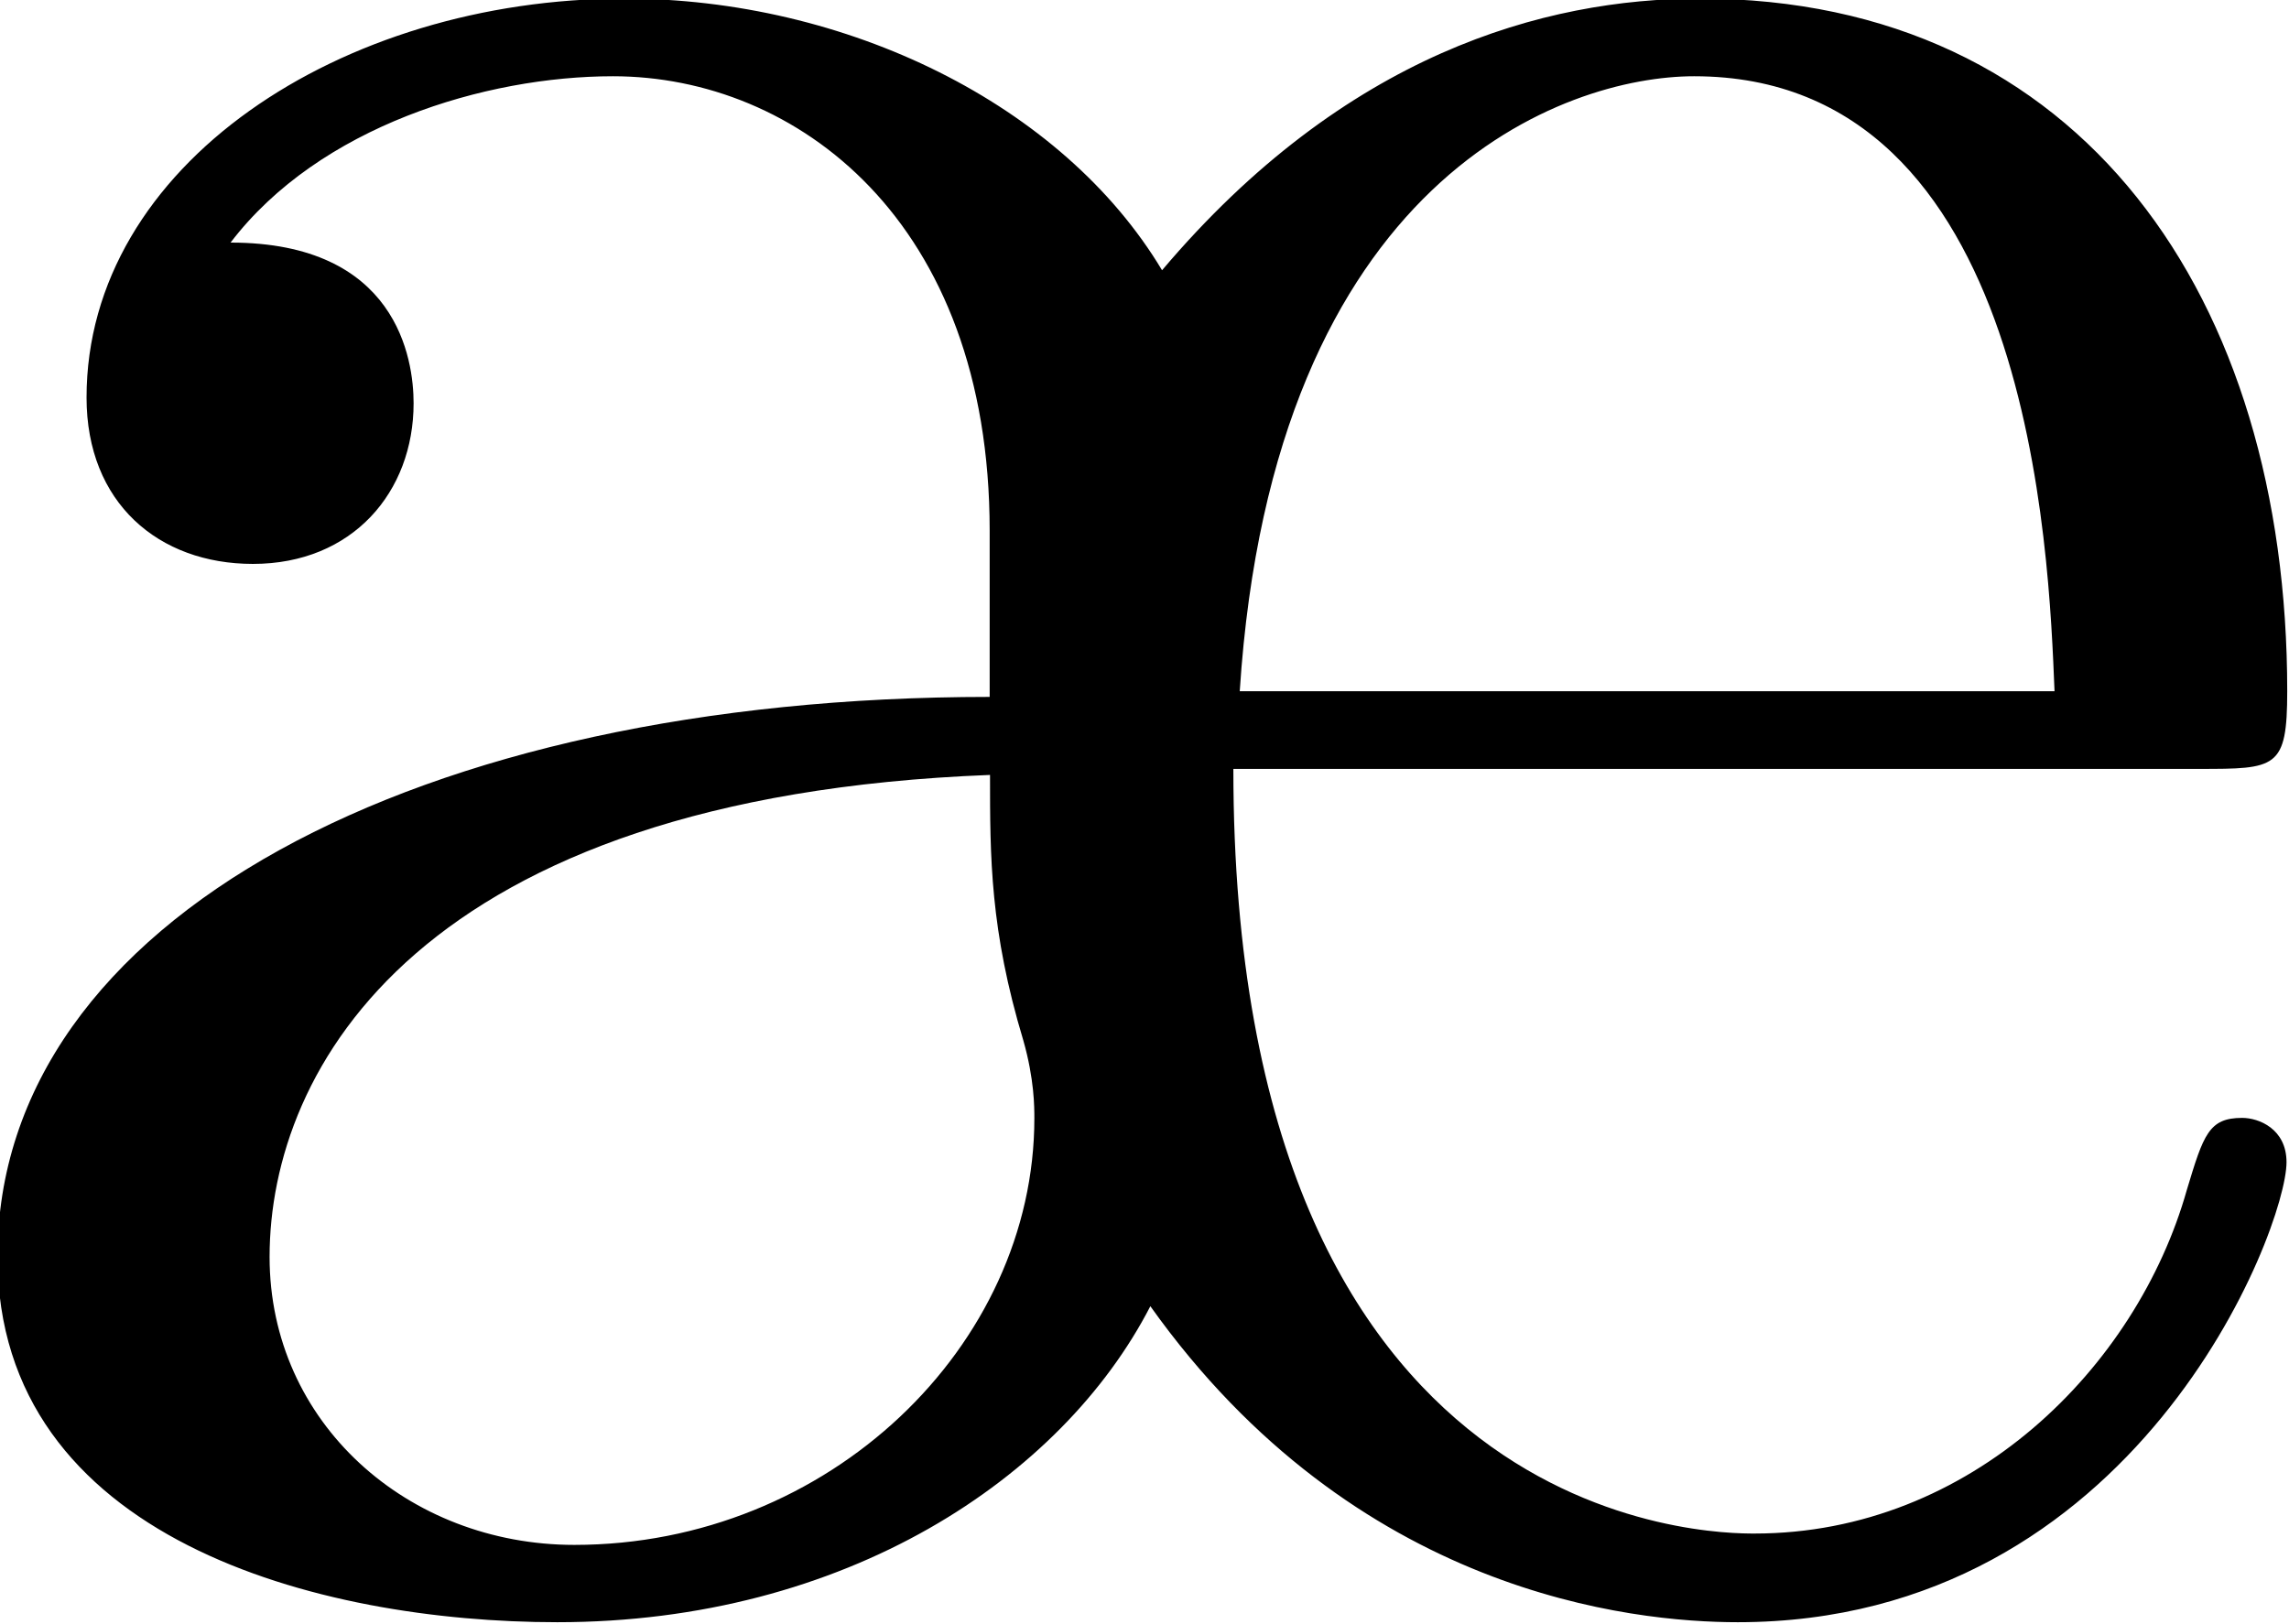 <?xml version="1.0" encoding="UTF-8"?>
<svg fill="#000000" version="1.1" viewBox="0 0 6.453 4.578" xmlns="http://www.w3.org/2000/svg" xmlns:xlink="http://www.w3.org/1999/xlink">
<defs>
<g id="a">
<path d="m3.953-2.516c0.094-1.453 0.922-1.734 1.281-1.734 0.953 0 1 1.344 1.016 1.734zm-0.016 0.219h2.719c0.219 0 0.25 0 0.25-0.219 0-1.109-0.578-1.953-1.656-1.953-0.438 0-1 0.156-1.516 0.766-0.281-0.469-0.891-0.766-1.516-0.766-0.797 0-1.516 0.469-1.516 1.125 0 0.297 0.203 0.469 0.469 0.469 0.281 0 0.453-0.203 0.453-0.453 0-0.125-0.047-0.453-0.516-0.453 0.25-0.328 0.719-0.469 1.078-0.469 0.516 0 1.062 0.406 1.062 1.281v0.469c-1.609 0-2.797 0.625-2.797 1.578 0 0.797 0.906 1.031 1.578 1.031 0.812 0 1.422-0.406 1.672-0.891 0.578 0.812 1.359 0.891 1.656 0.891 1.125 0 1.547-1.109 1.547-1.297 0-0.094-0.078-0.125-0.125-0.125-0.094 0-0.109 0.047-0.156 0.203-0.141 0.5-0.609 0.969-1.219 0.969-0.109 0-1.469 0-1.469-2.156zm-0.688 0.016c0 0.234 0 0.438 0.094 0.75 0.031 0.109 0.031 0.188 0.031 0.219 0 0.641-0.578 1.203-1.297 1.203-0.469 0-0.859-0.344-0.859-0.812 0-0.531 0.422-1.297 2.031-1.359z"/>
</g>
</defs>
<g transform="translate(-149.17 -130.3)">
<use x="148.712" y="134.765" xlink:href="#a"/>
</g>
</svg>

